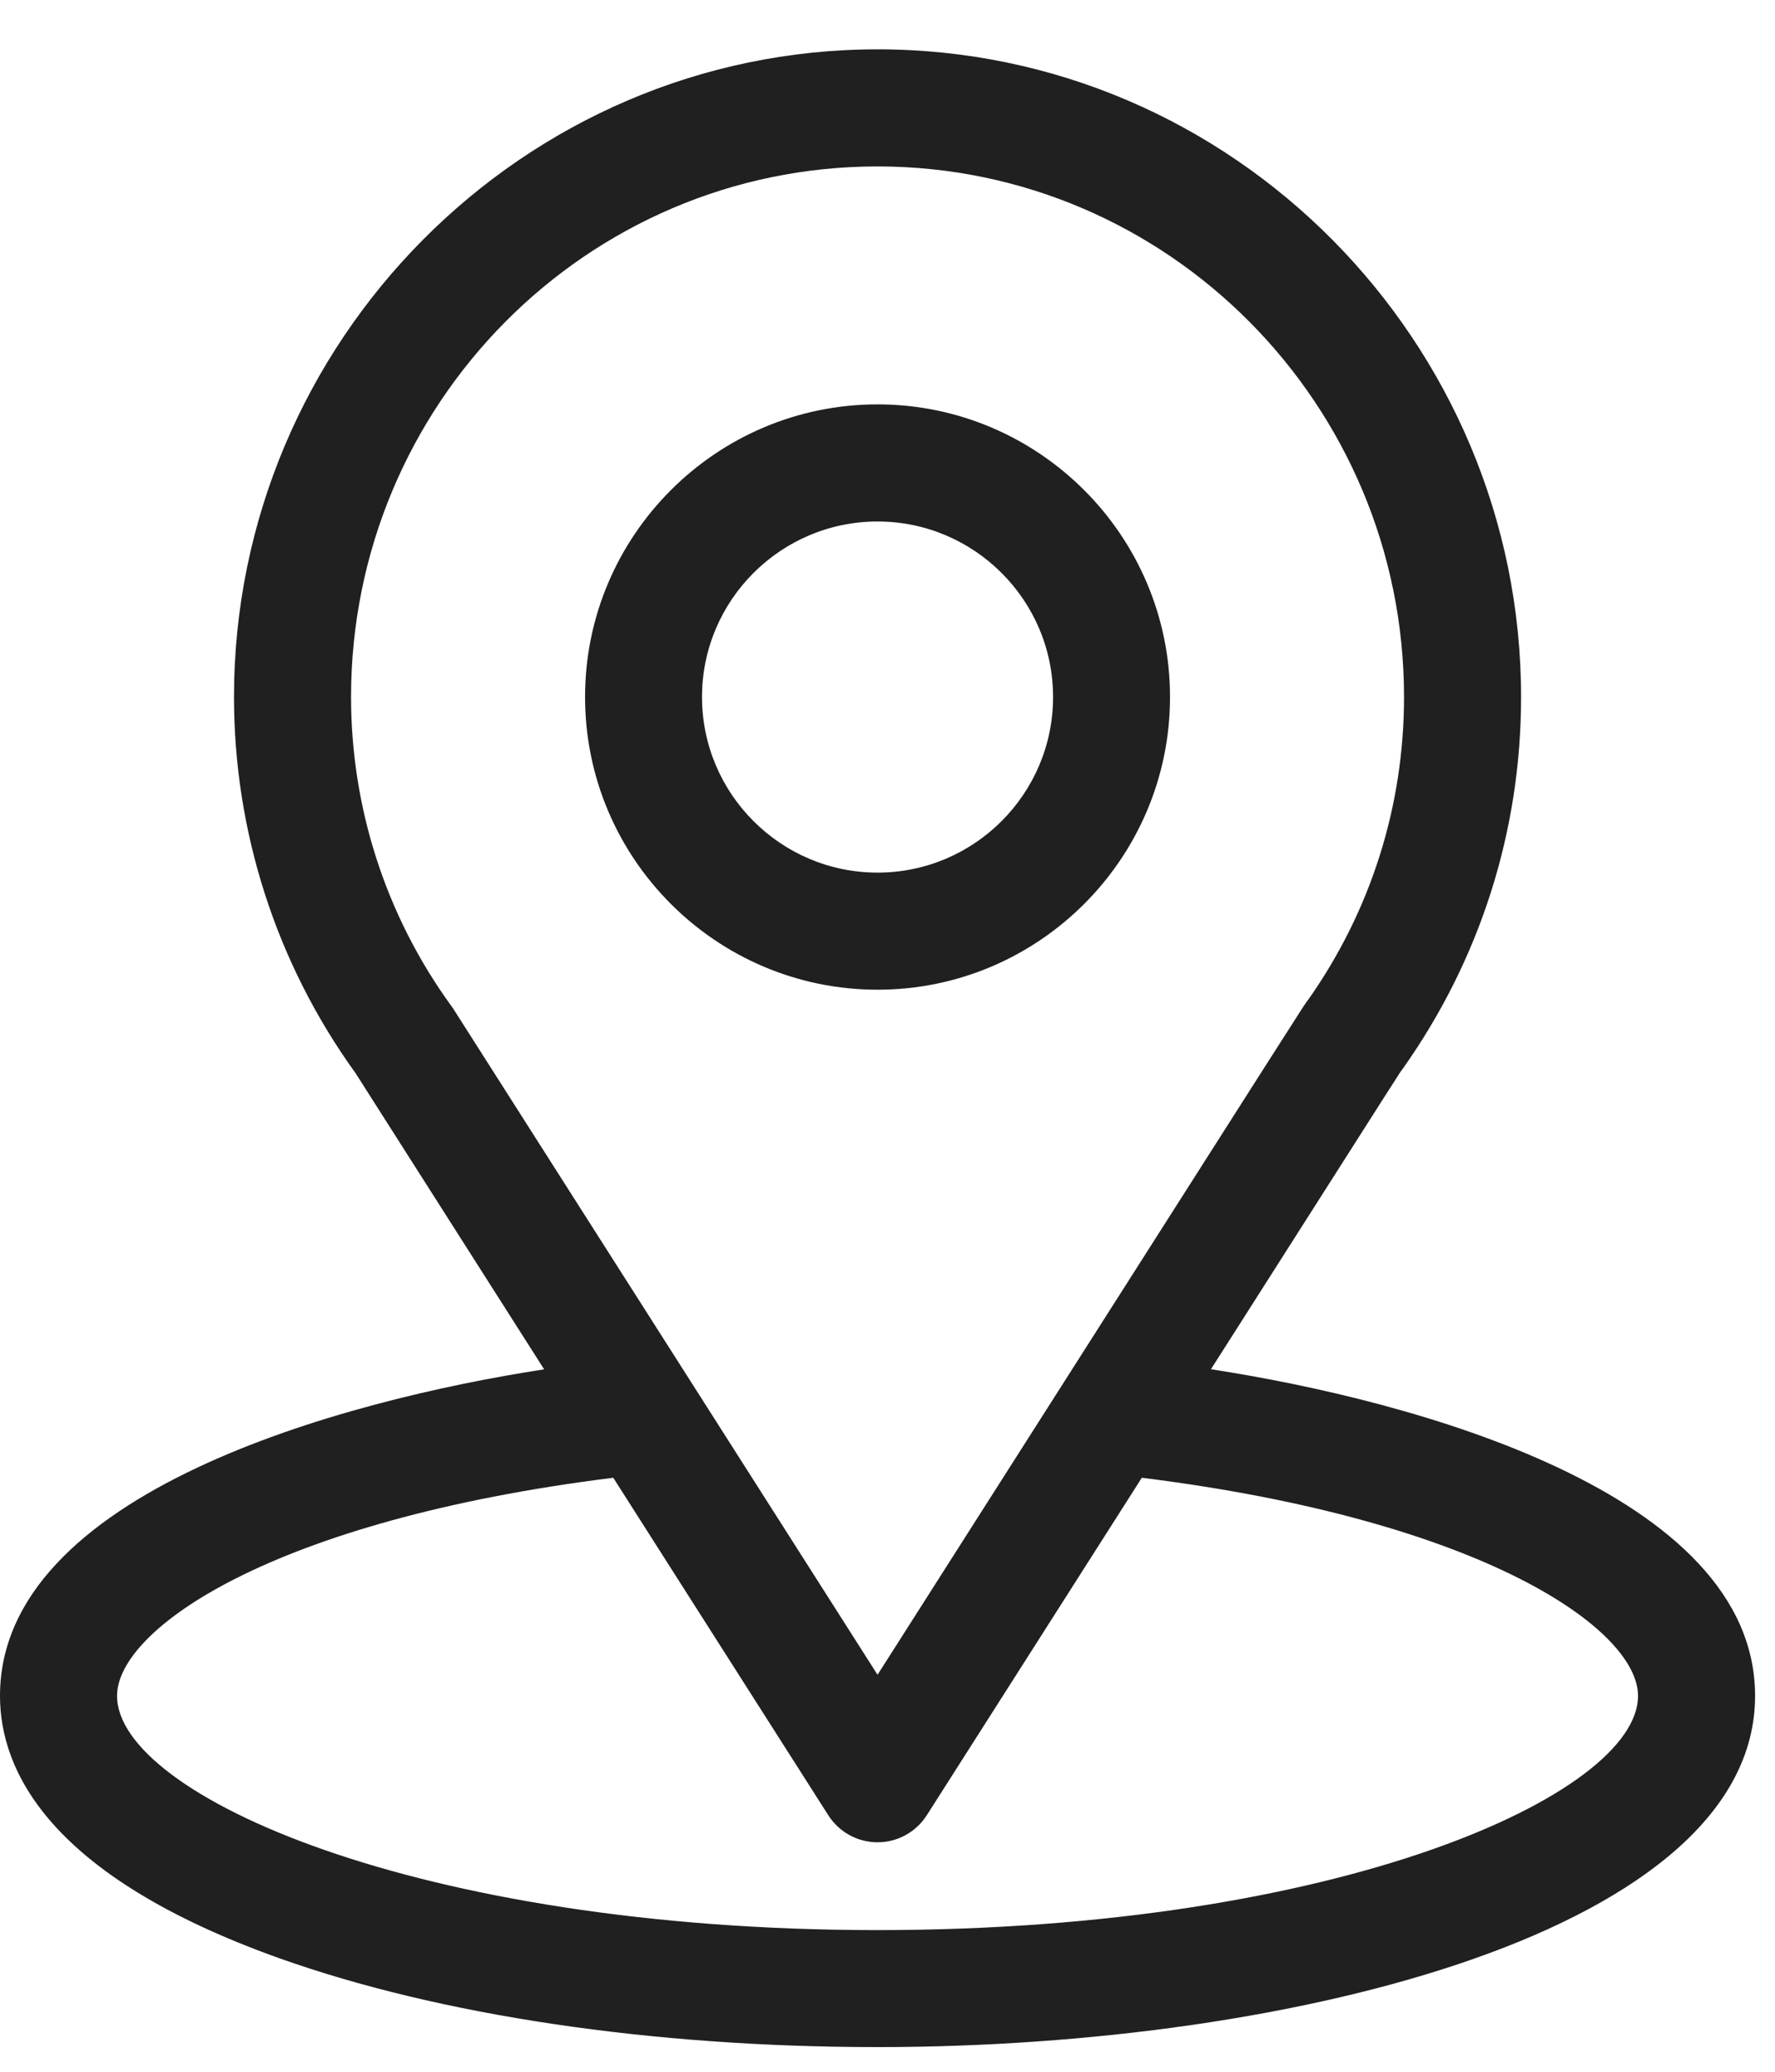 <svg width="18" height="21" viewBox="0 0 18 21" fill="none" xmlns="http://www.w3.org/2000/svg">
<path d="M12.28 13.879C14.434 10.498 14.164 10.92 14.226 10.832C15.01 9.725 15.425 8.423 15.425 7.065C15.425 3.466 12.504 0.5 8.899 0.5C5.306 0.5 2.373 3.46 2.373 7.065C2.373 8.422 2.796 9.758 3.607 10.88L5.518 13.88C3.474 14.194 0 15.13 0 17.19C0 17.942 0.49 19.012 2.826 19.847C4.458 20.429 6.614 20.75 8.899 20.75C13.171 20.75 17.798 19.545 17.798 17.19C17.798 15.129 14.328 14.194 12.28 13.879ZM4.598 10.227C4.591 10.217 4.584 10.207 4.577 10.197C3.903 9.27 3.56 8.171 3.56 7.065C3.56 4.098 5.949 1.687 8.899 1.687C11.843 1.687 14.238 4.099 14.238 7.065C14.238 8.172 13.901 9.234 13.264 10.137C13.206 10.213 13.505 9.75 8.899 16.976L4.598 10.227ZM8.899 19.564C4.232 19.564 1.187 18.192 1.187 17.19C1.187 16.517 2.751 15.411 6.219 14.979L8.399 18.399C8.508 18.57 8.696 18.674 8.899 18.674C9.102 18.674 9.29 18.57 9.399 18.399L11.579 14.979C15.046 15.411 16.611 16.517 16.611 17.19C16.611 18.183 13.593 19.564 8.899 19.564Z" fill="#202020"/>
<path d="M8.899 4.099C7.263 4.099 5.933 5.43 5.933 7.065C5.933 8.701 7.263 10.032 8.899 10.032C10.534 10.032 11.865 8.701 11.865 7.065C11.865 5.43 10.534 4.099 8.899 4.099ZM8.899 8.845C7.918 8.845 7.119 8.047 7.119 7.065C7.119 6.084 7.918 5.286 8.899 5.286C9.88 5.286 10.679 6.084 10.679 7.065C10.679 8.047 9.88 8.845 8.899 8.845Z" fill="#202020"/>
</svg>
